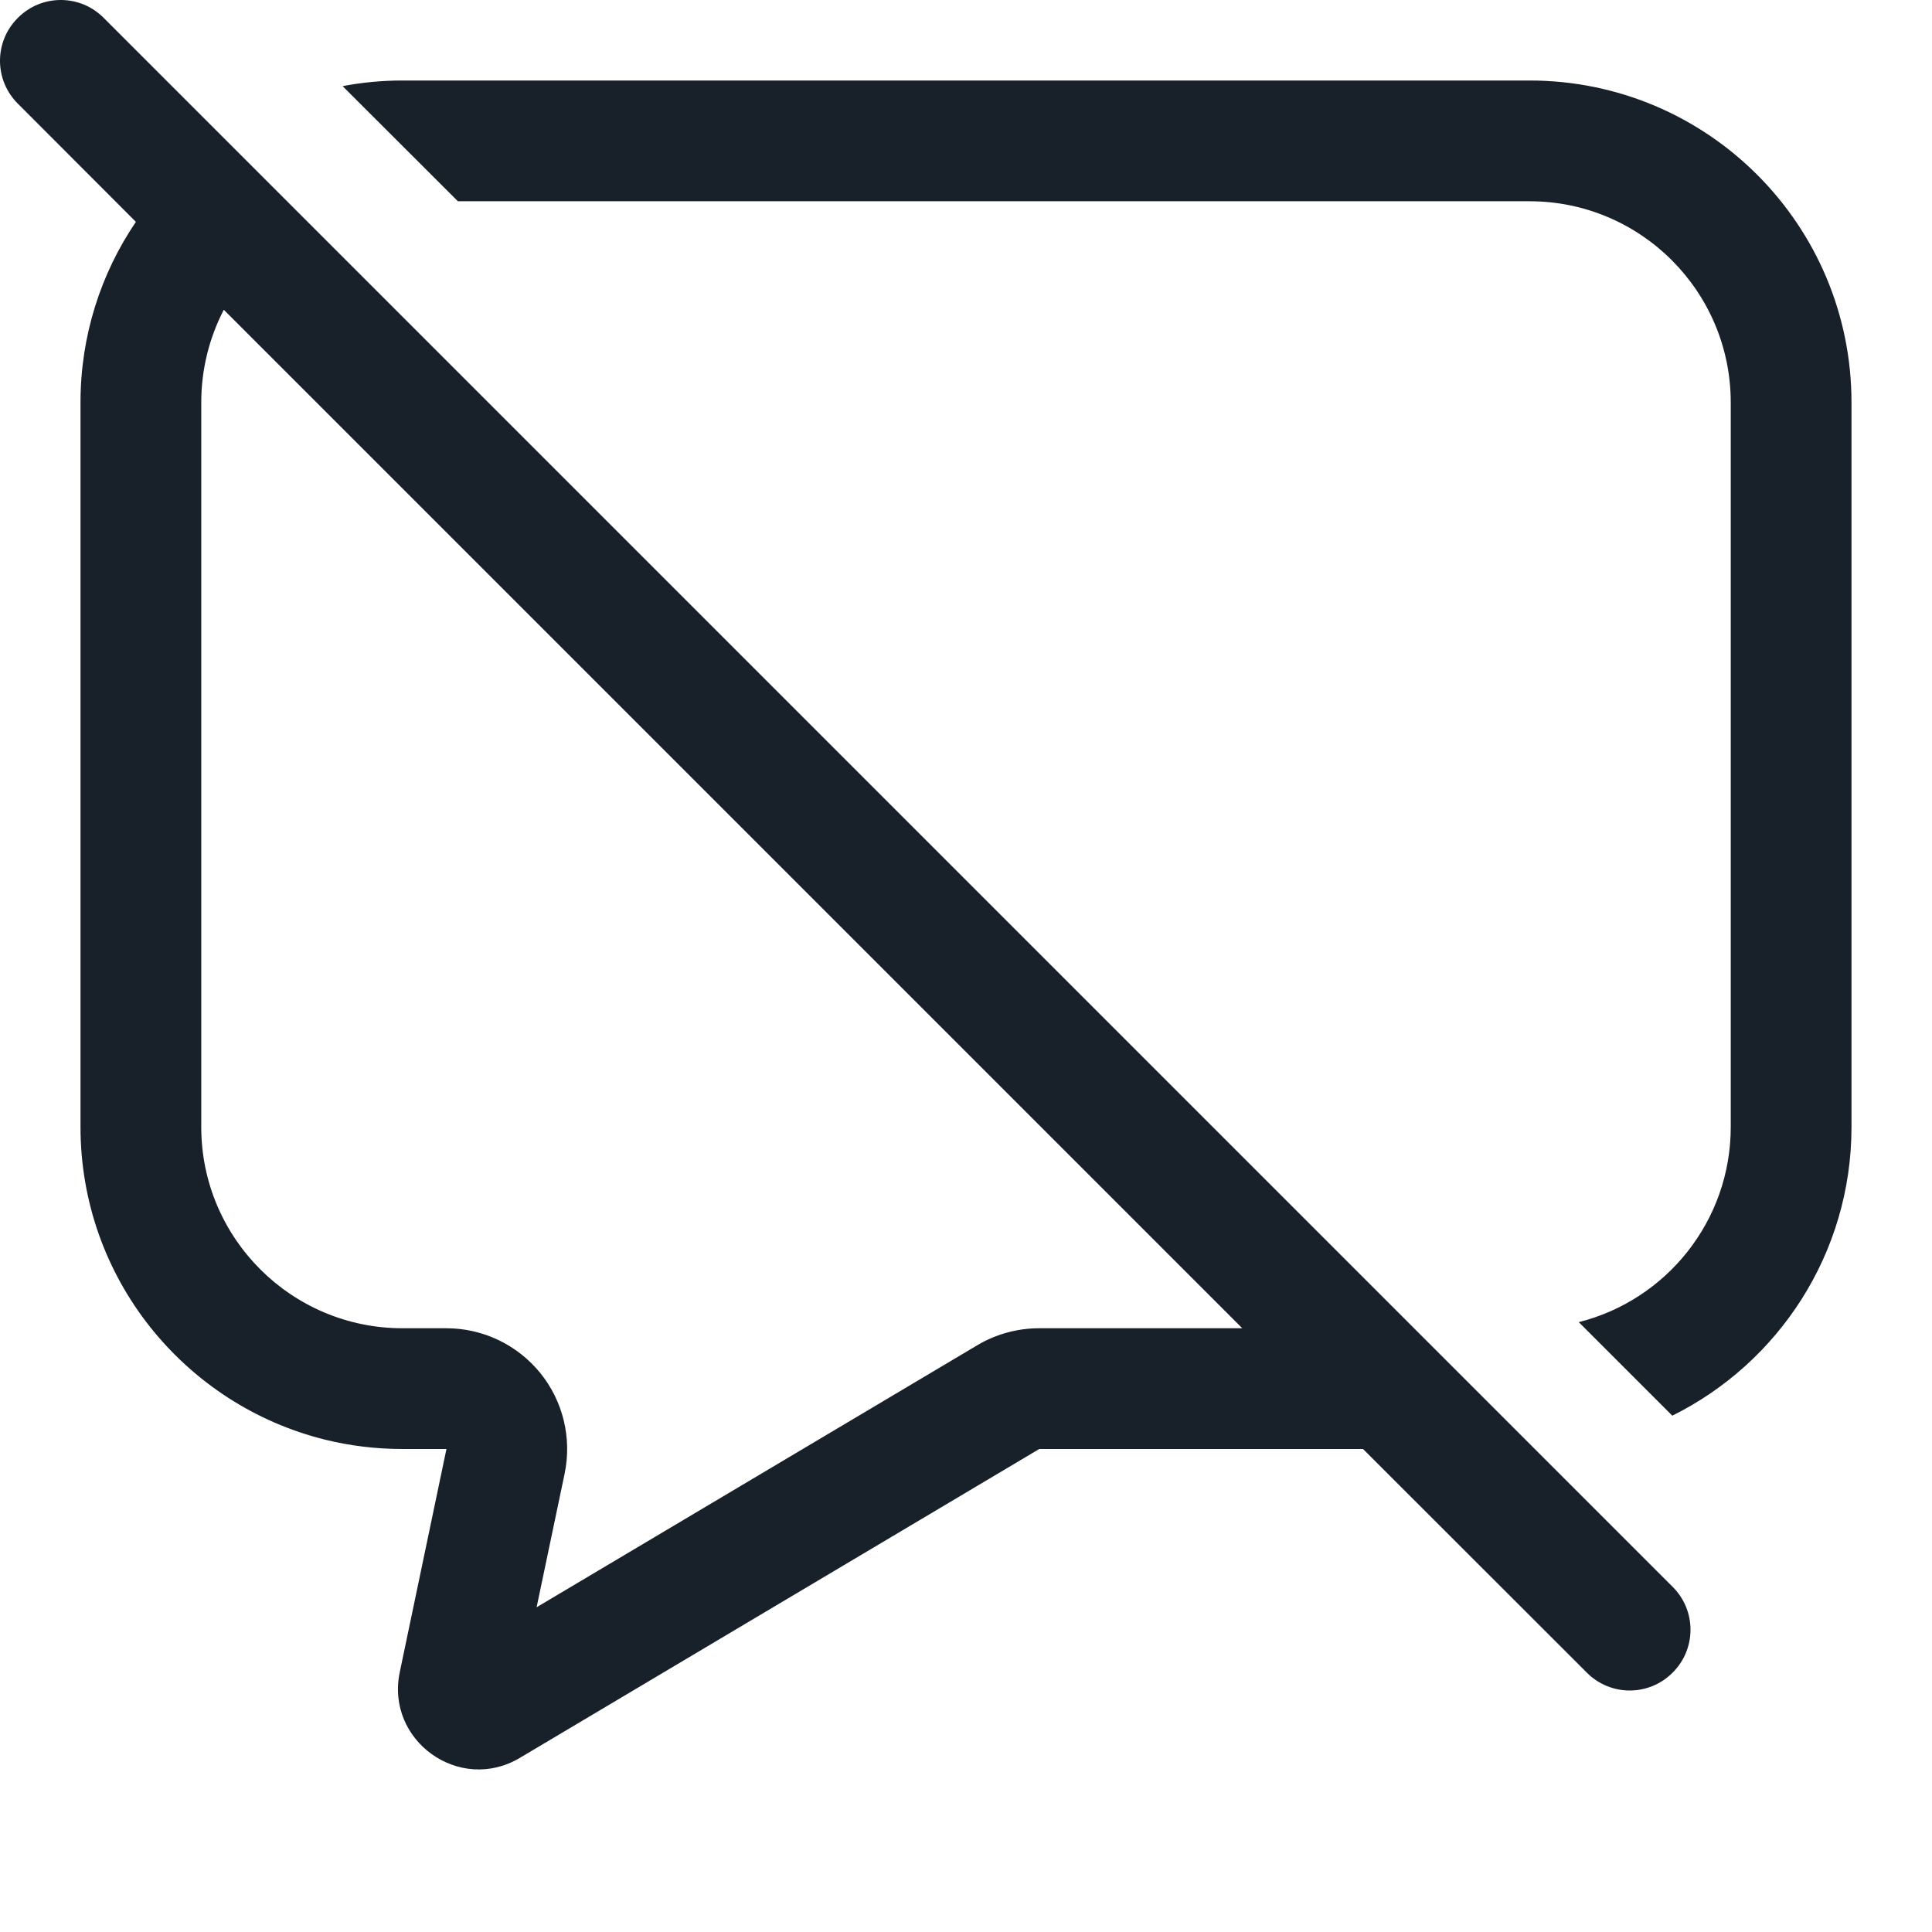 <svg width="12" height="12" viewBox="0 0 12 12" fill="none" xmlns="http://www.w3.org/2000/svg">
<path fill-rule="evenodd" clip-rule="evenodd" d="M0.644 0.111C0.497 -0.037 0.258 -0.037 0.111 0.111C-0.037 0.258 -0.037 0.497 0.111 0.644L0.844 1.378C0.627 1.698 0.5 2.084 0.5 2.5V7C0.5 7.939 1.147 8.726 2.019 8.942C2.173 8.98 2.334 9 2.5 9H2.773L2.483 10.386C2.394 10.812 2.854 11.141 3.228 10.919L6.455 9H8.466L9.856 10.389C10.003 10.537 10.242 10.537 10.389 10.389C10.537 10.242 10.537 10.003 10.389 9.856L0.644 0.111ZM7.716 8.25L1.39 1.924C1.301 2.096 1.25 2.292 1.25 2.5V7C1.25 7.69 1.81 8.25 2.5 8.25H2.773C2.999 8.25 3.212 8.352 3.355 8.527C3.497 8.702 3.553 8.932 3.507 9.153L3.333 9.983L6.071 8.355C6.187 8.286 6.32 8.25 6.455 8.25H7.716ZM10.75 7C10.75 7.585 10.348 8.076 9.806 8.212L10.387 8.793C11.046 8.466 11.5 7.786 11.5 7V2.5C11.5 1.395 10.605 0.5 9.5 0.5H2.5C2.373 0.5 2.249 0.512 2.128 0.535L2.844 1.25H9.5C10.19 1.25 10.75 1.81 10.75 2.5V7Z" fill="#18202A"/>
</svg>
